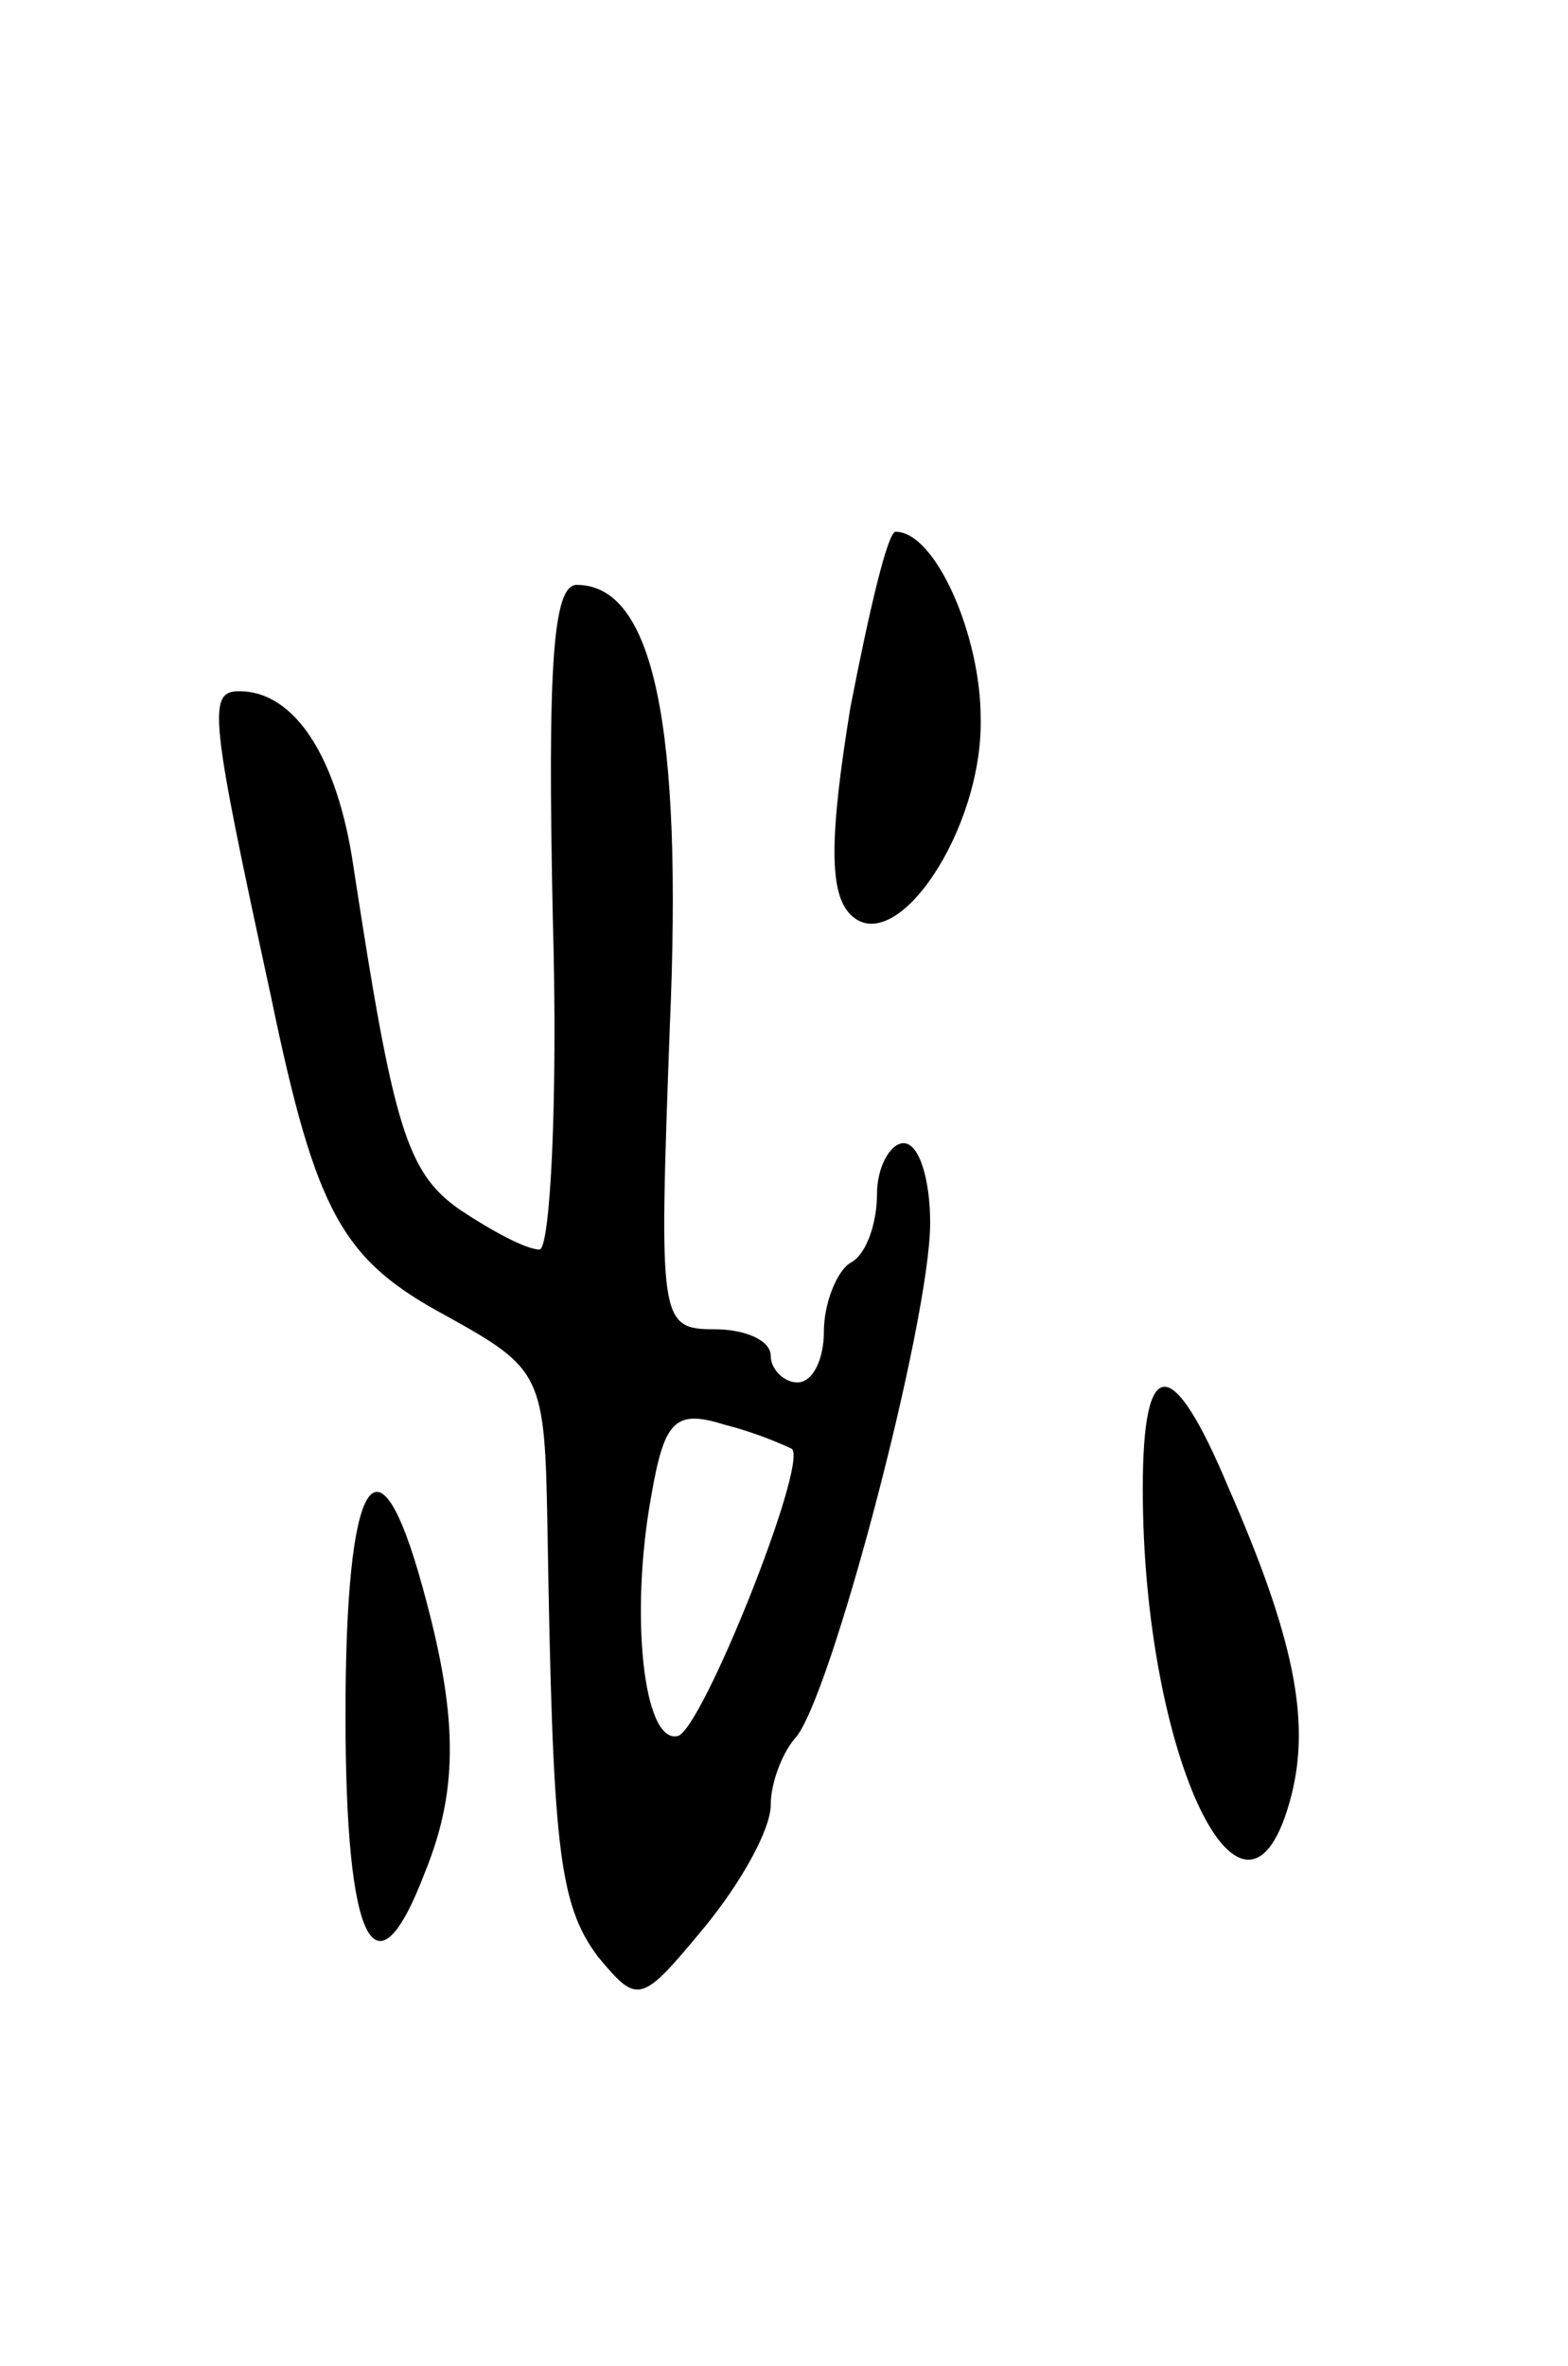 <svg version="1.0" xmlns="http://www.w3.org/2000/svg"
 width="59pt" height="89pt" viewBox="0 0 59 89"
 preserveAspectRatio="xMidYMid meet">
<g transform="translate(0,89) scale(0.1,-0.1)"
fill="#000000" stroke="none">
<path d="M320 624 c-8 -49 -8 -70 0 -78 17 -17 50 32 49 74 0 31 -17 70 -32
70 -3 0 -10 -30 -17 -66z"/>
<path d="M208 545 c2 -69 -1 -125 -5 -125 -5 0 -18 7 -30 15 -20 14 -25 31
-40 129 -6 41 -22 66 -43 66 -12 0 -11 -9 12 -115 17 -82 27 -99 66 -120 36
-20 37 -22 38 -80 2 -119 4 -141 19 -161 15 -18 16 -18 40 11 14 17 25 37 25
46 0 8 4 19 9 25 13 13 51 157 51 194 0 16 -4 30 -10 30 -5 0 -10 -9 -10 -19
0 -11 -4 -23 -10 -26 -5 -3 -10 -15 -10 -26 0 -10 -4 -19 -10 -19 -5 0 -10 5
-10 10 0 6 -10 10 -21 10 -21 0 -21 3 -17 113 5 114 -6 167 -35 167 -9 0 -11
-31 -9 -125z m90 -200 c6 -6 -34 -106 -43 -108 -13 -3 -18 46 -10 90 5 29 9
33 28 27 12 -3 23 -8 25 -9z"/>
<path d="M430 330 c0 -101 39 -182 56 -115 7 28 1 59 -24 116 -21 50 -32 50
-32 -1z"/>
<path d="M130 245 c0 -86 11 -109 30 -59 13 32 12 60 -1 107 -17 62 -29 42
-29 -48z"/>
</g>
</svg>
